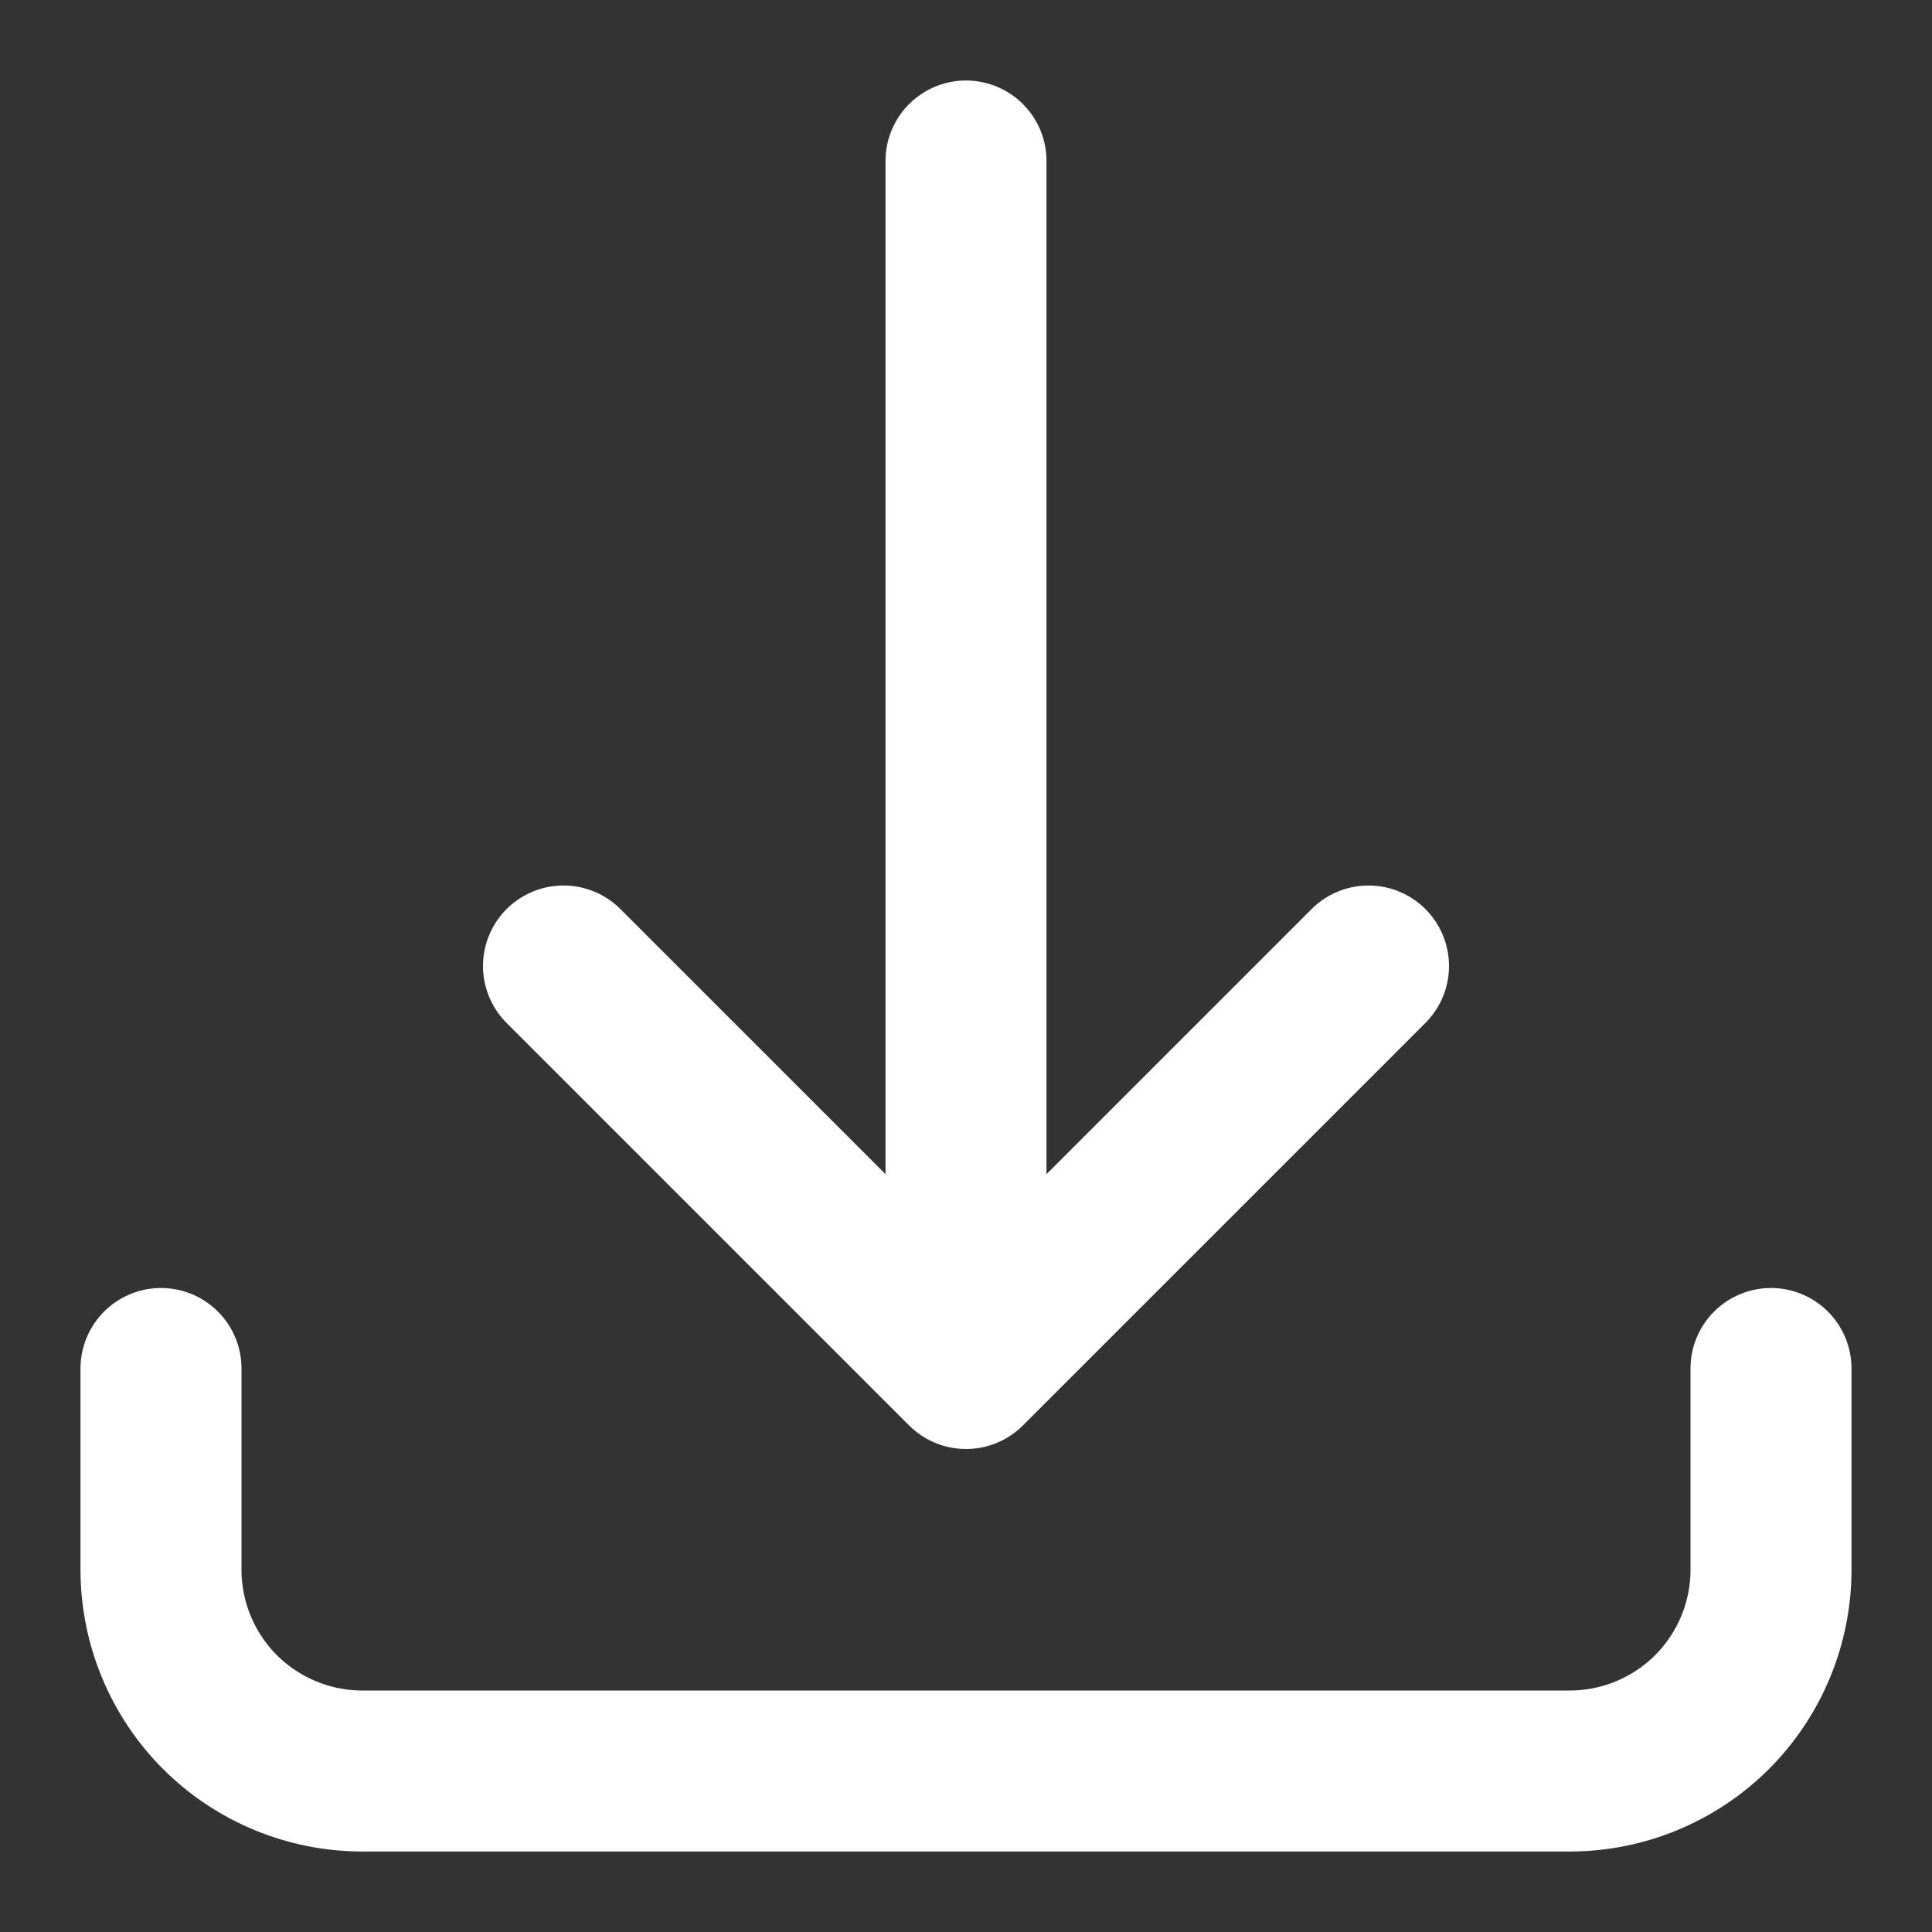 <svg width="18" height="18" viewBox="0 0 18 18" fill="none" xmlns="http://www.w3.org/2000/svg">
<rect x="0" y="0" width="18" height="18" fill="#333333" stroke="none"/>
<path d="M1.5 12.75V14.625C1.5 15.122 1.698 15.599 2.049 15.951C2.401 16.302 2.878 16.5 3.375 16.5H14.625C15.122 16.5 15.599 16.302 15.951 15.951C16.302 15.599 16.5 15.122 16.5 14.625V12.75M12.75 9L9 12.75M9 12.75L5.25 9M9 12.75V1.5" stroke="white" stroke-width="1.5" stroke-linecap="round" stroke-linejoin="round"/>
</svg>
